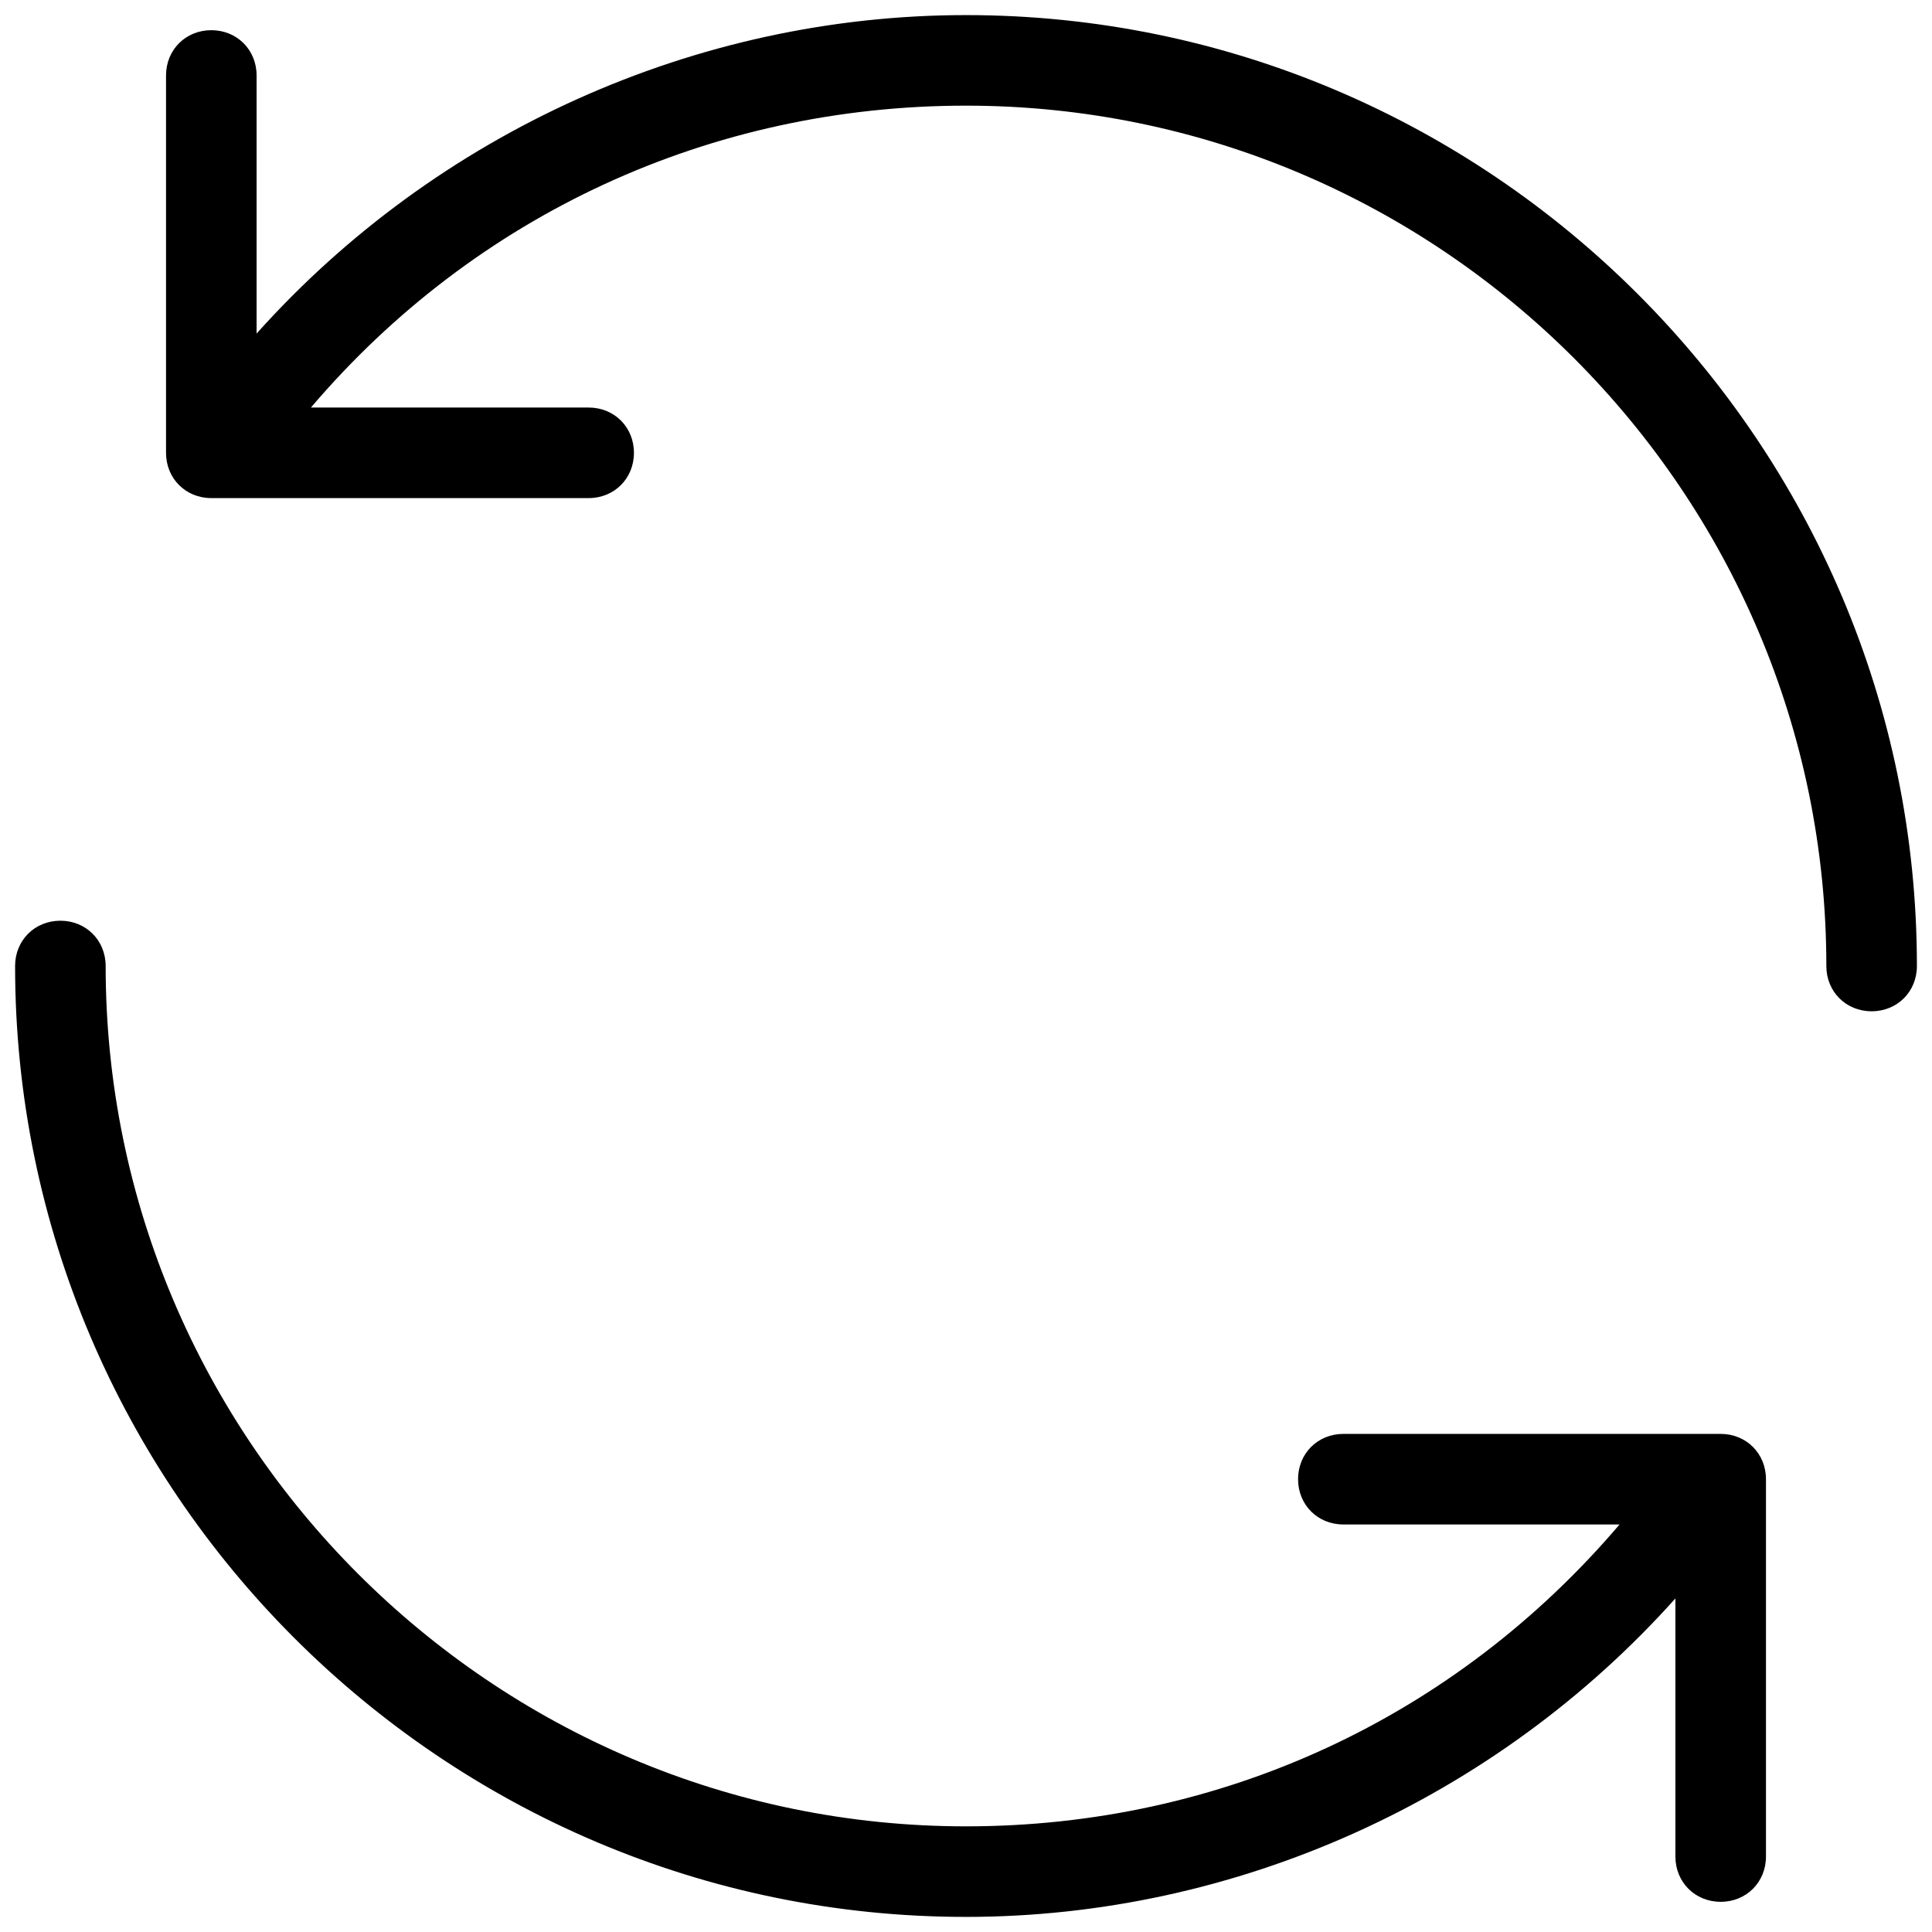 <svg xmlns="http://www.w3.org/2000/svg"  viewBox="0 0 128 128" width="64px" height="64px"><path d="M64 1C46.1 1 28.9 8.8 17 22.1V5c0-1.7-1.3-3-3-3s-3 1.3-3 3v25c0 1.7 1.3 3 3 3h25c1.7 0 3-1.3 3-3s-1.3-3-3-3H20.6C31.5 14.2 47.1 7 64 7c31.4 0 57 25.6 57 57 0 1.7 1.3 3 3 3s3-1.3 3-3C127 29.3 98.7 1 64 1zM114 95H89c-1.7 0-3 1.3-3 3s1.3 3 3 3h18.3c-10.9 12.8-26.4 20-43.3 20C32.6 121 7 95.4 7 64c0-1.7-1.3-3-3-3s-3 1.3-3 3c0 34.7 28.3 63 63 63 17.9 0 35.1-7.8 47-21.1V123c0 1.7 1.3 3 3 3s3-1.3 3-3V98C117 96.3 115.7 95 114 95z"/></svg>